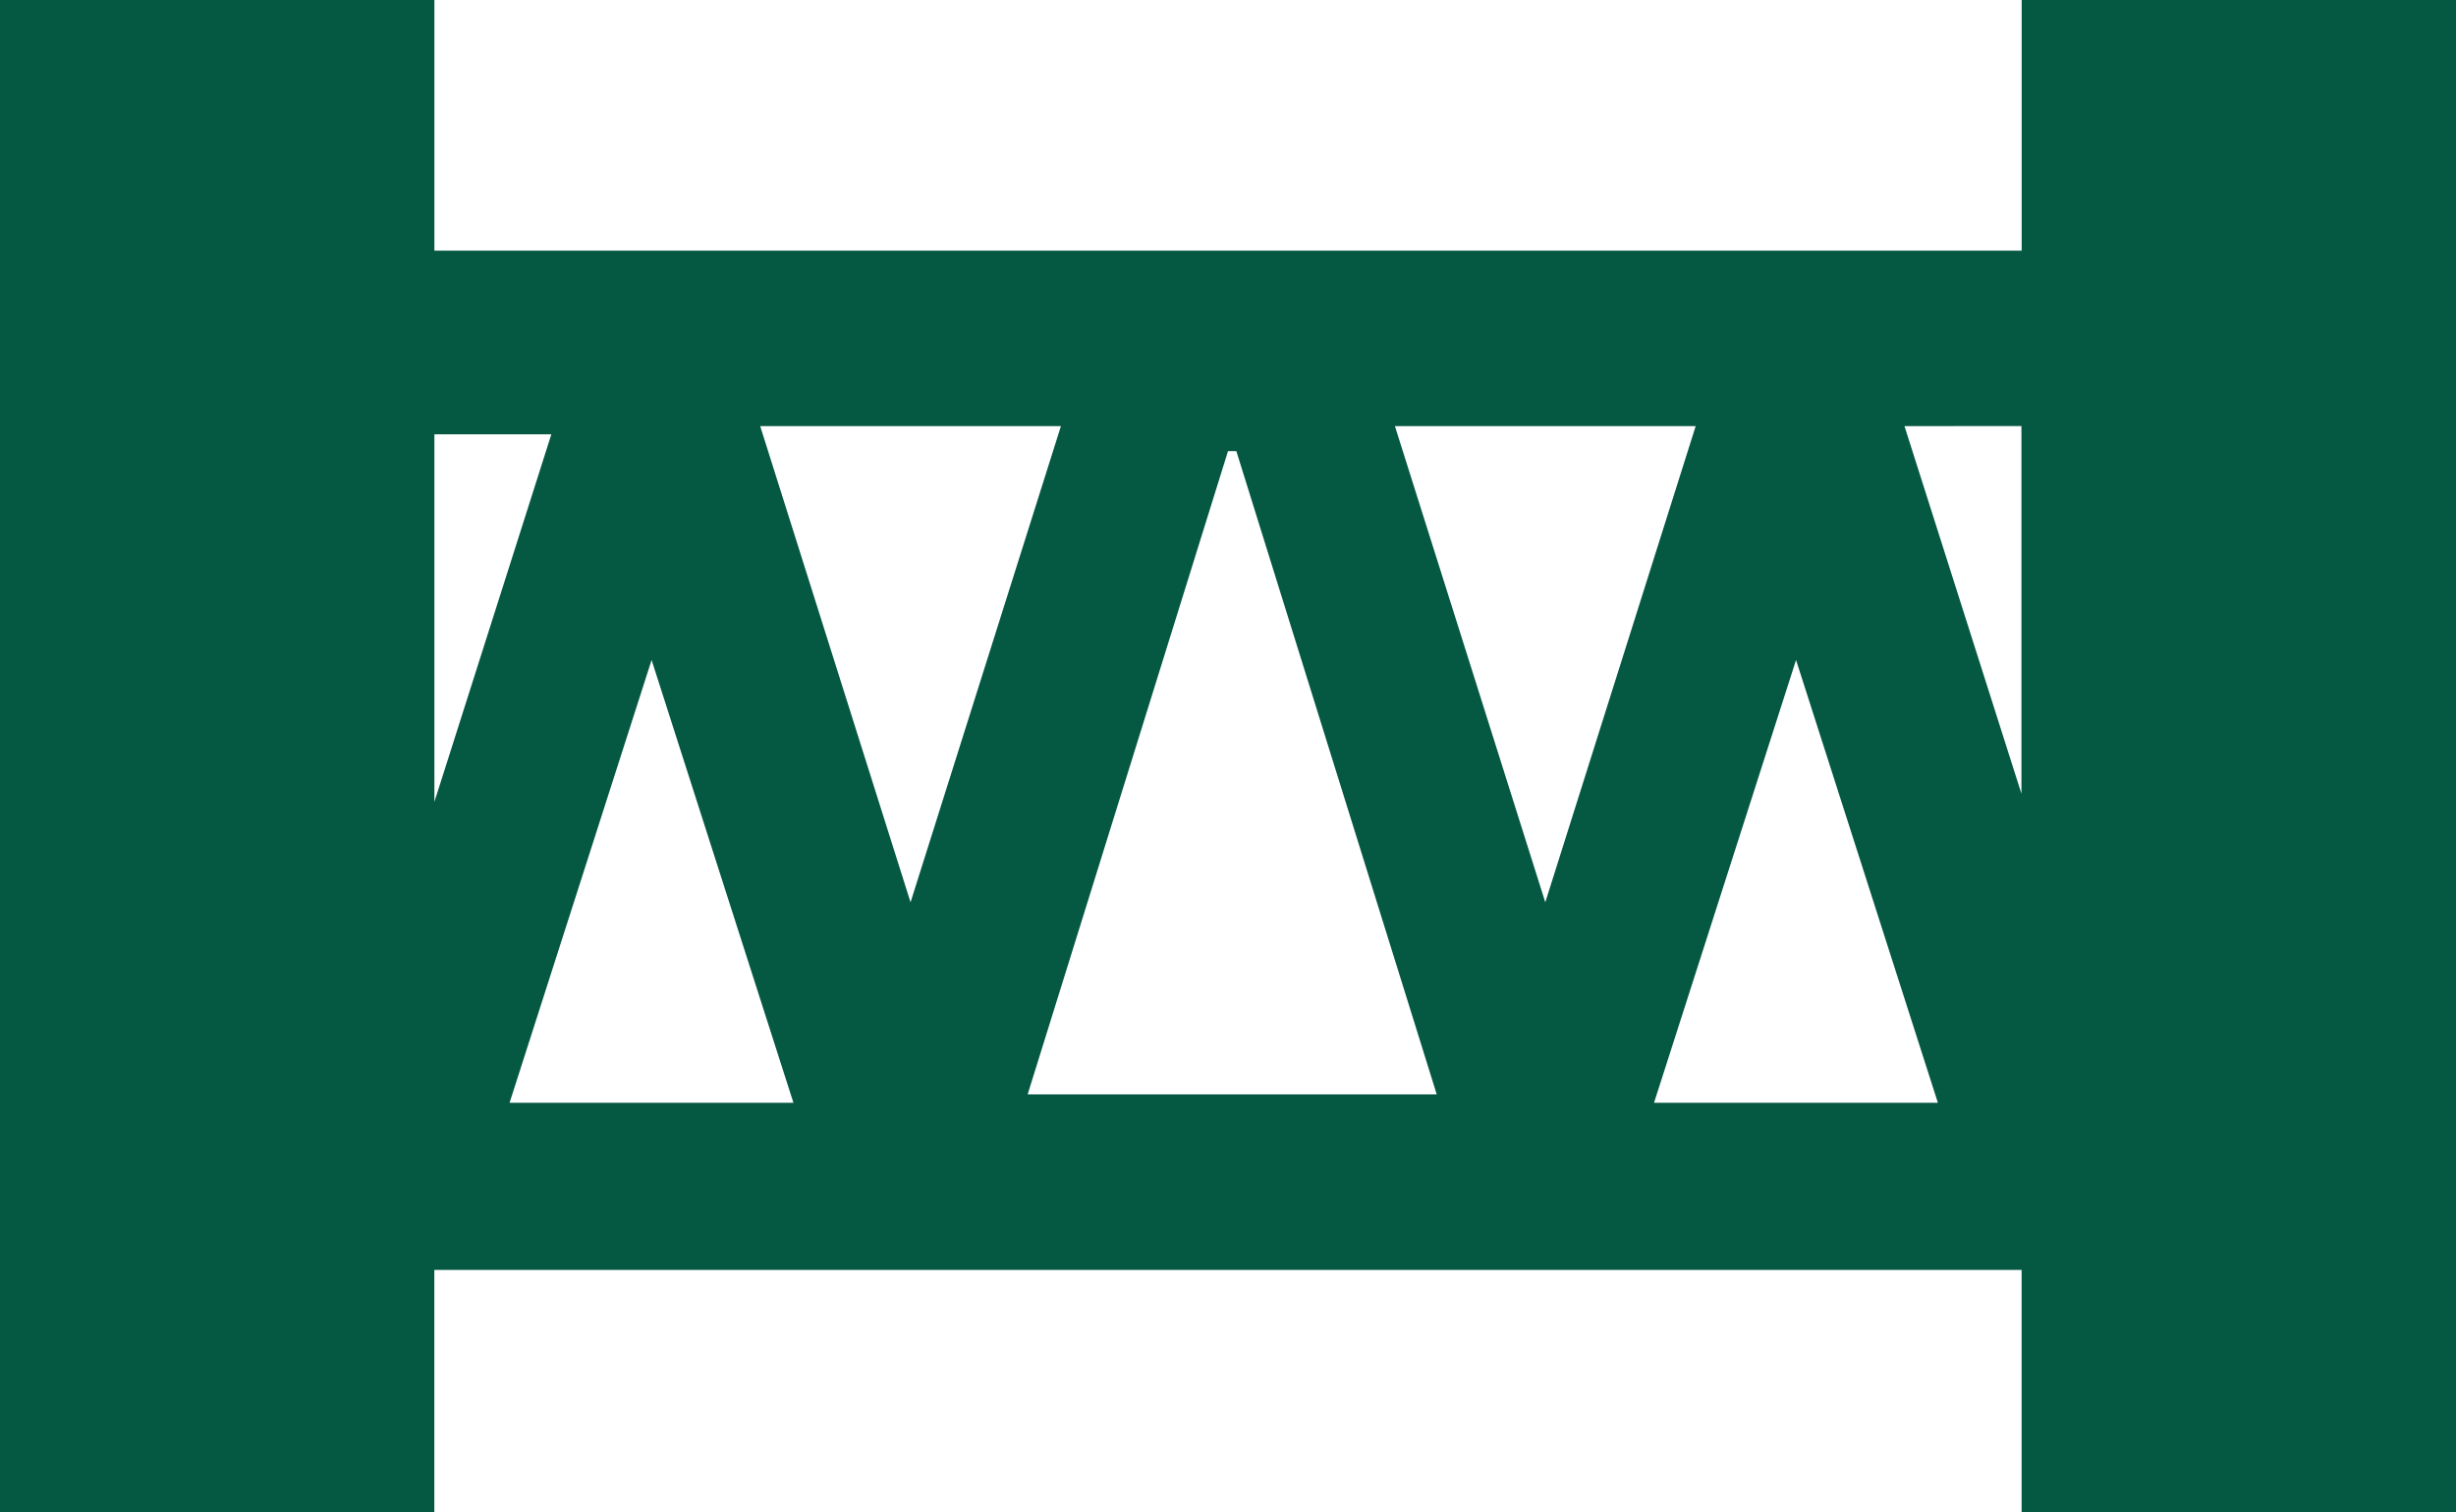 <svg xmlns="http://www.w3.org/2000/svg" id="Group_50" width="75.044" height="46.201" data-name="Group 50" viewBox="0 0 75.044 46.201">
    <defs>
        <style>
            .cls-1{fill:#055842;fill-rule:evenodd}
        </style>
    </defs>
    <g id="Group_7" data-name="Group 7">
        <path id="Path_23" d="M20 76h13.273v7.658h48.5V76h13.271v46.2H81.771v-7.4h-48.5v7.4H20zm37.522 13.784L51.4 109.438h12.5l-6.123-19.654zm-9.7 13.784l4.595-14.549h-9.189zm14.8-14.549l4.595 14.549 4.595-14.549zm15.57 0l3.574 11.231V89.018zm1.021 20.675l-4.334-13.529-4.339 13.528h8.679zm-34.969 0L39.91 96.165l-4.34 13.528h8.679zM33.273 100.5l3.574-11.231h-3.574z" class="cls-1" data-name="Path 23" transform="translate(-20 -76)"/>
    </g>
</svg>
